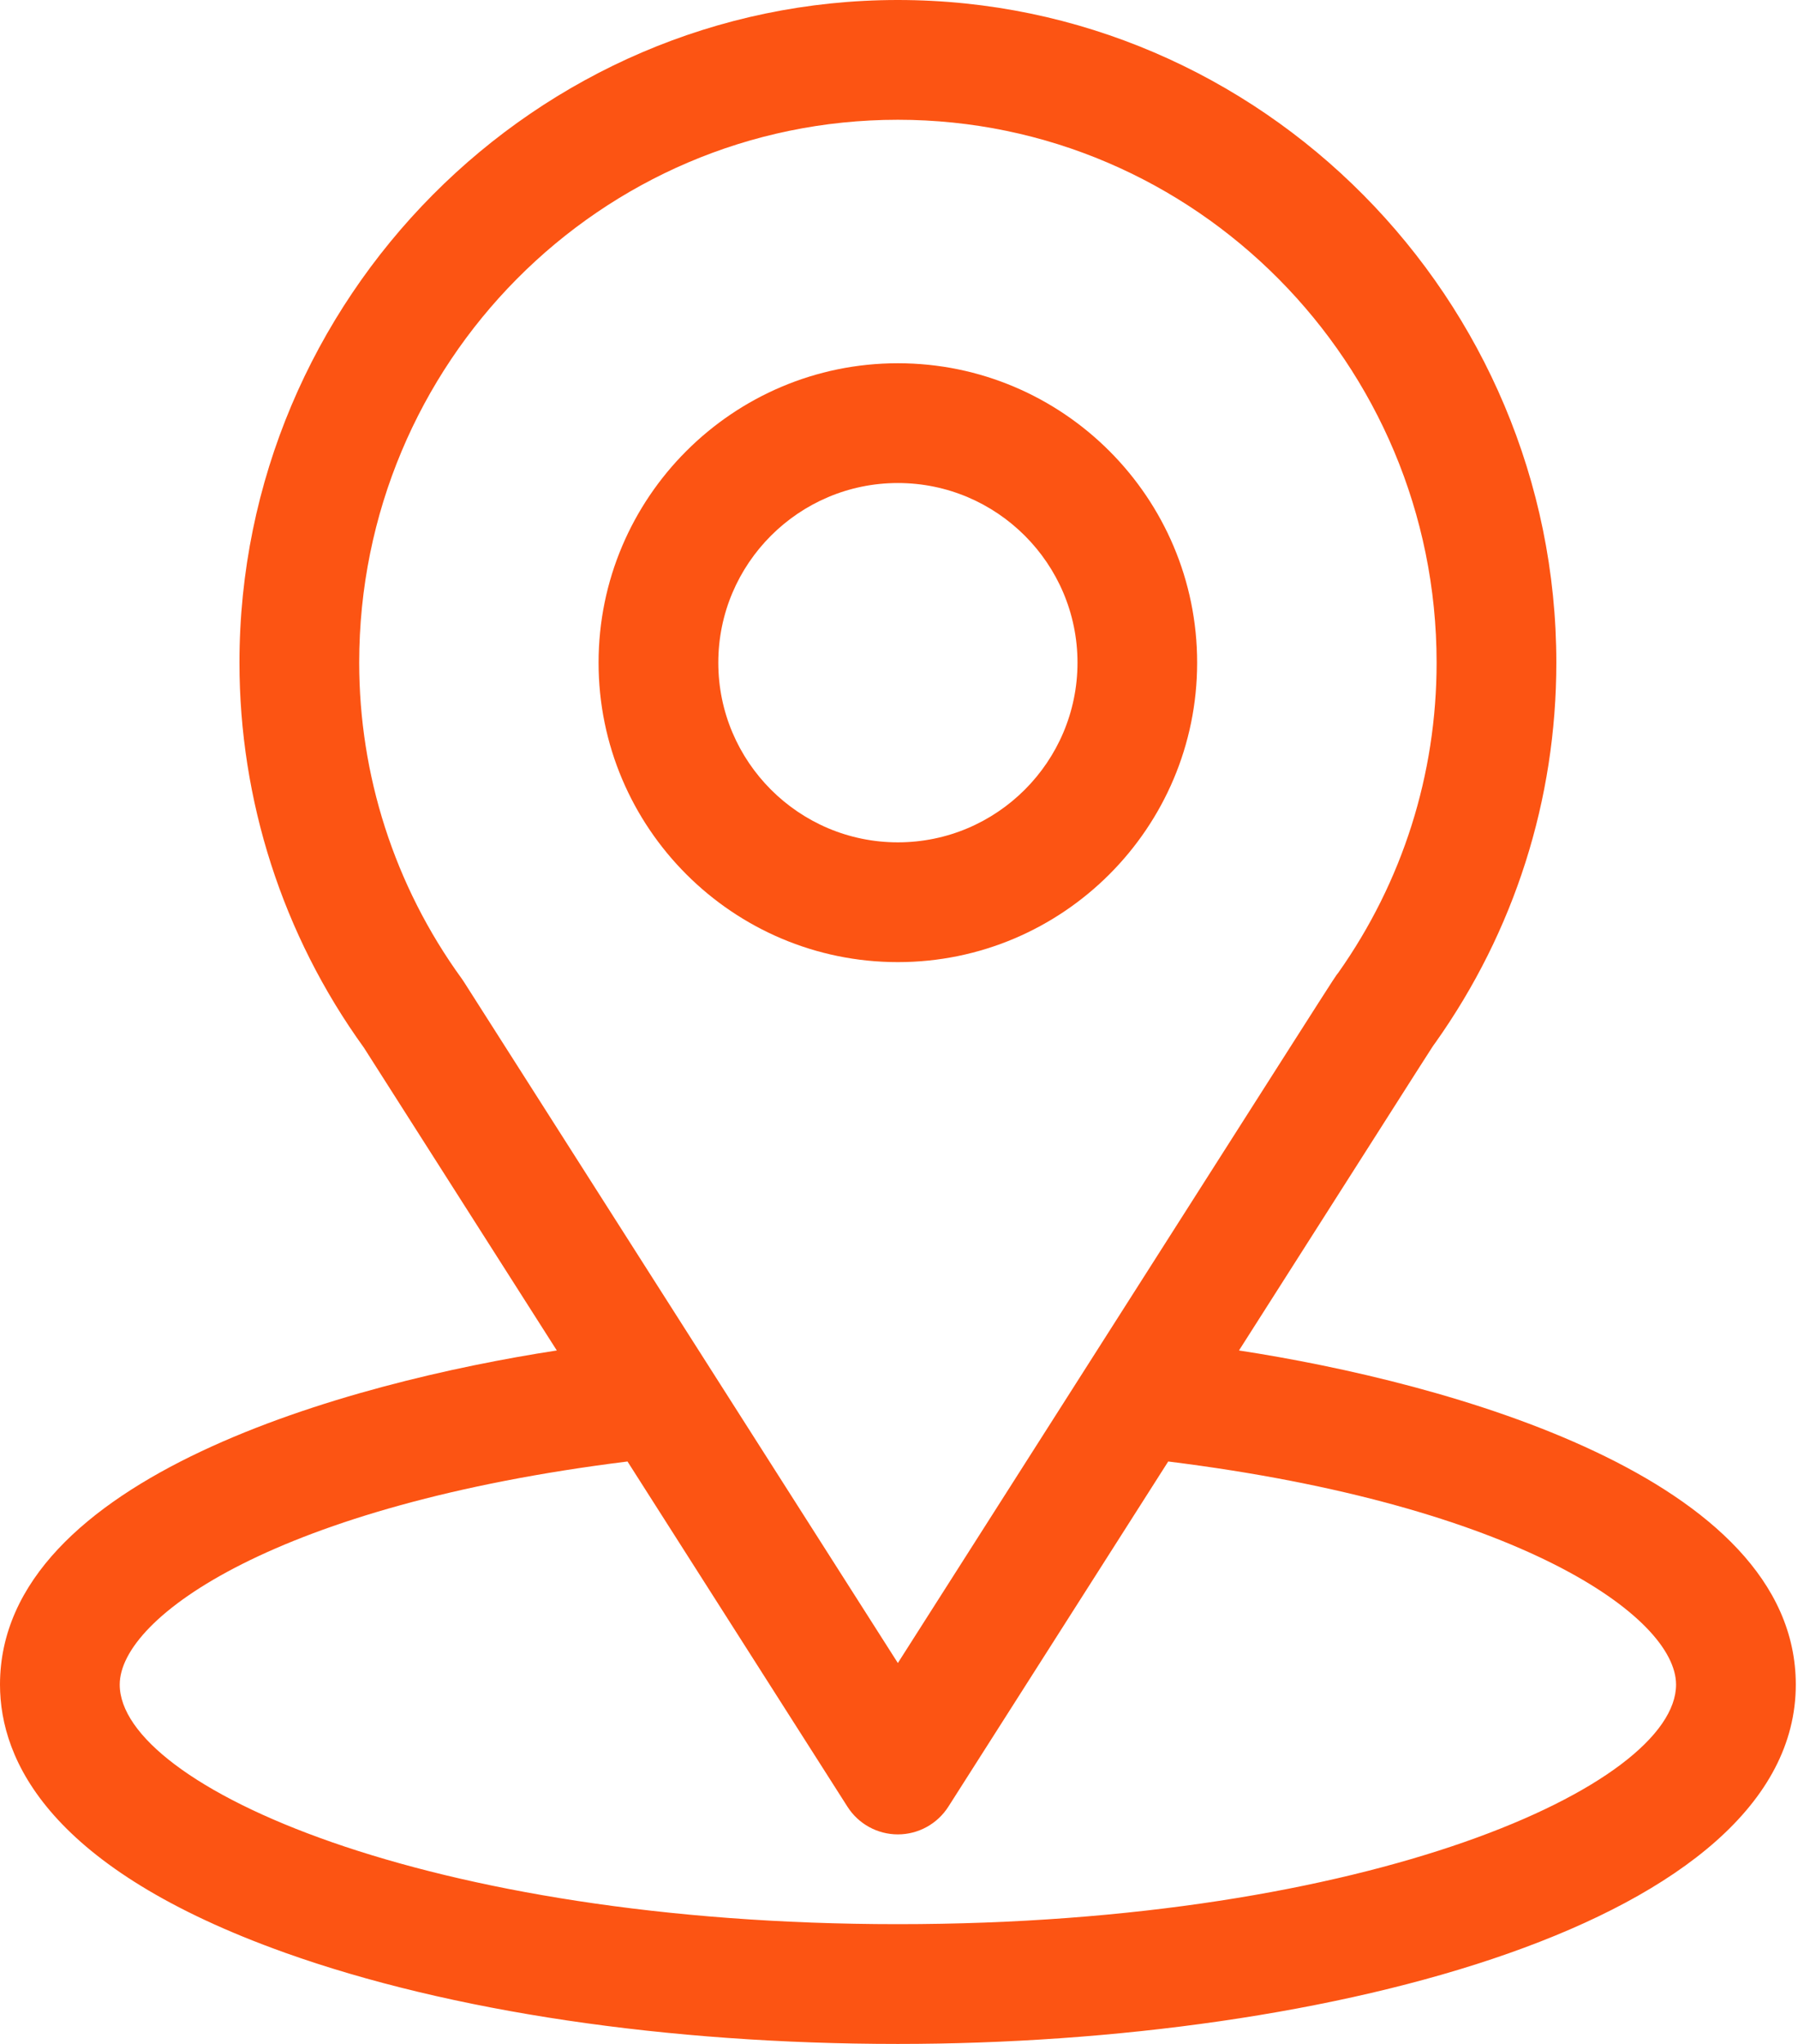 <?xml version="1.0" encoding="UTF-8"?>
<svg width="22px" height="25px" viewBox="0 0 22 25" version="1.1" xmlns="http://www.w3.org/2000/svg" xmlns:xlink="http://www.w3.org/1999/xlink">
    <title>Group 5</title>
    <g id="Page-1" stroke="none" stroke-width="1" fill="none" fill-rule="evenodd">
        <g id="Artboard" transform="translate(-1267, -14824)" fill="#FC5413">
            <g id="Group-5" transform="translate(1267, 14824)">
                <path d="M10.986,23.535 C5.225,23.535 1.465,21.842 1.465,20.605 C1.465,19.775 3.397,18.408 7.678,17.876 L10.369,22.098 C10.503,22.309 10.736,22.437 10.986,22.437 C11.237,22.437 11.469,22.309 11.604,22.098 L14.294,17.876 C18.576,18.408 20.508,19.775 20.508,20.605 C20.508,21.831 16.782,23.535 10.986,23.535 L10.986,23.535 Z M5.676,12.009 C5.668,11.996 5.66,11.984 5.651,11.972 C4.819,10.827 4.395,9.47 4.395,8.105 C4.395,4.442 7.344,1.465 10.986,1.465 C14.621,1.465 17.578,4.444 17.578,8.105 C17.578,9.472 17.162,10.783 16.375,11.898 C16.304,11.991 16.672,11.419 10.986,20.341 L5.676,12.009 Z M15.16,16.518 C17.82,12.343 17.486,12.864 17.562,12.755 C18.531,11.389 19.043,9.781 19.043,8.105 C19.043,3.661 15.436,0 10.986,0 C6.551,0 2.93,3.654 2.93,8.105 C2.93,9.78 3.452,11.43 4.453,12.815 L6.813,16.518 C4.289,16.906 0,18.061 0,20.605 C0,21.533 0.605,22.855 3.489,23.885 C5.503,24.604 8.166,25 10.986,25 C16.261,25 21.973,23.512 21.973,20.605 C21.973,18.061 17.688,16.906 15.16,16.518 L15.16,16.518 Z" id="Fill-1"></path>
                <path d="M10.986,10.303 C9.775,10.303 8.789,9.317 8.789,8.105 C8.789,6.894 9.775,5.908 10.986,5.908 C12.198,5.908 13.184,6.894 13.184,8.105 C13.184,9.317 12.198,10.303 10.986,10.303 M10.986,4.443 C8.967,4.443 7.324,6.086 7.324,8.105 C7.324,10.125 8.967,11.768 10.986,11.768 C13.006,11.768 14.648,10.125 14.648,8.105 C14.648,6.086 13.006,4.443 10.986,4.443" id="Fill-3"></path>
            </g>
        </g>
    </g>
</svg>